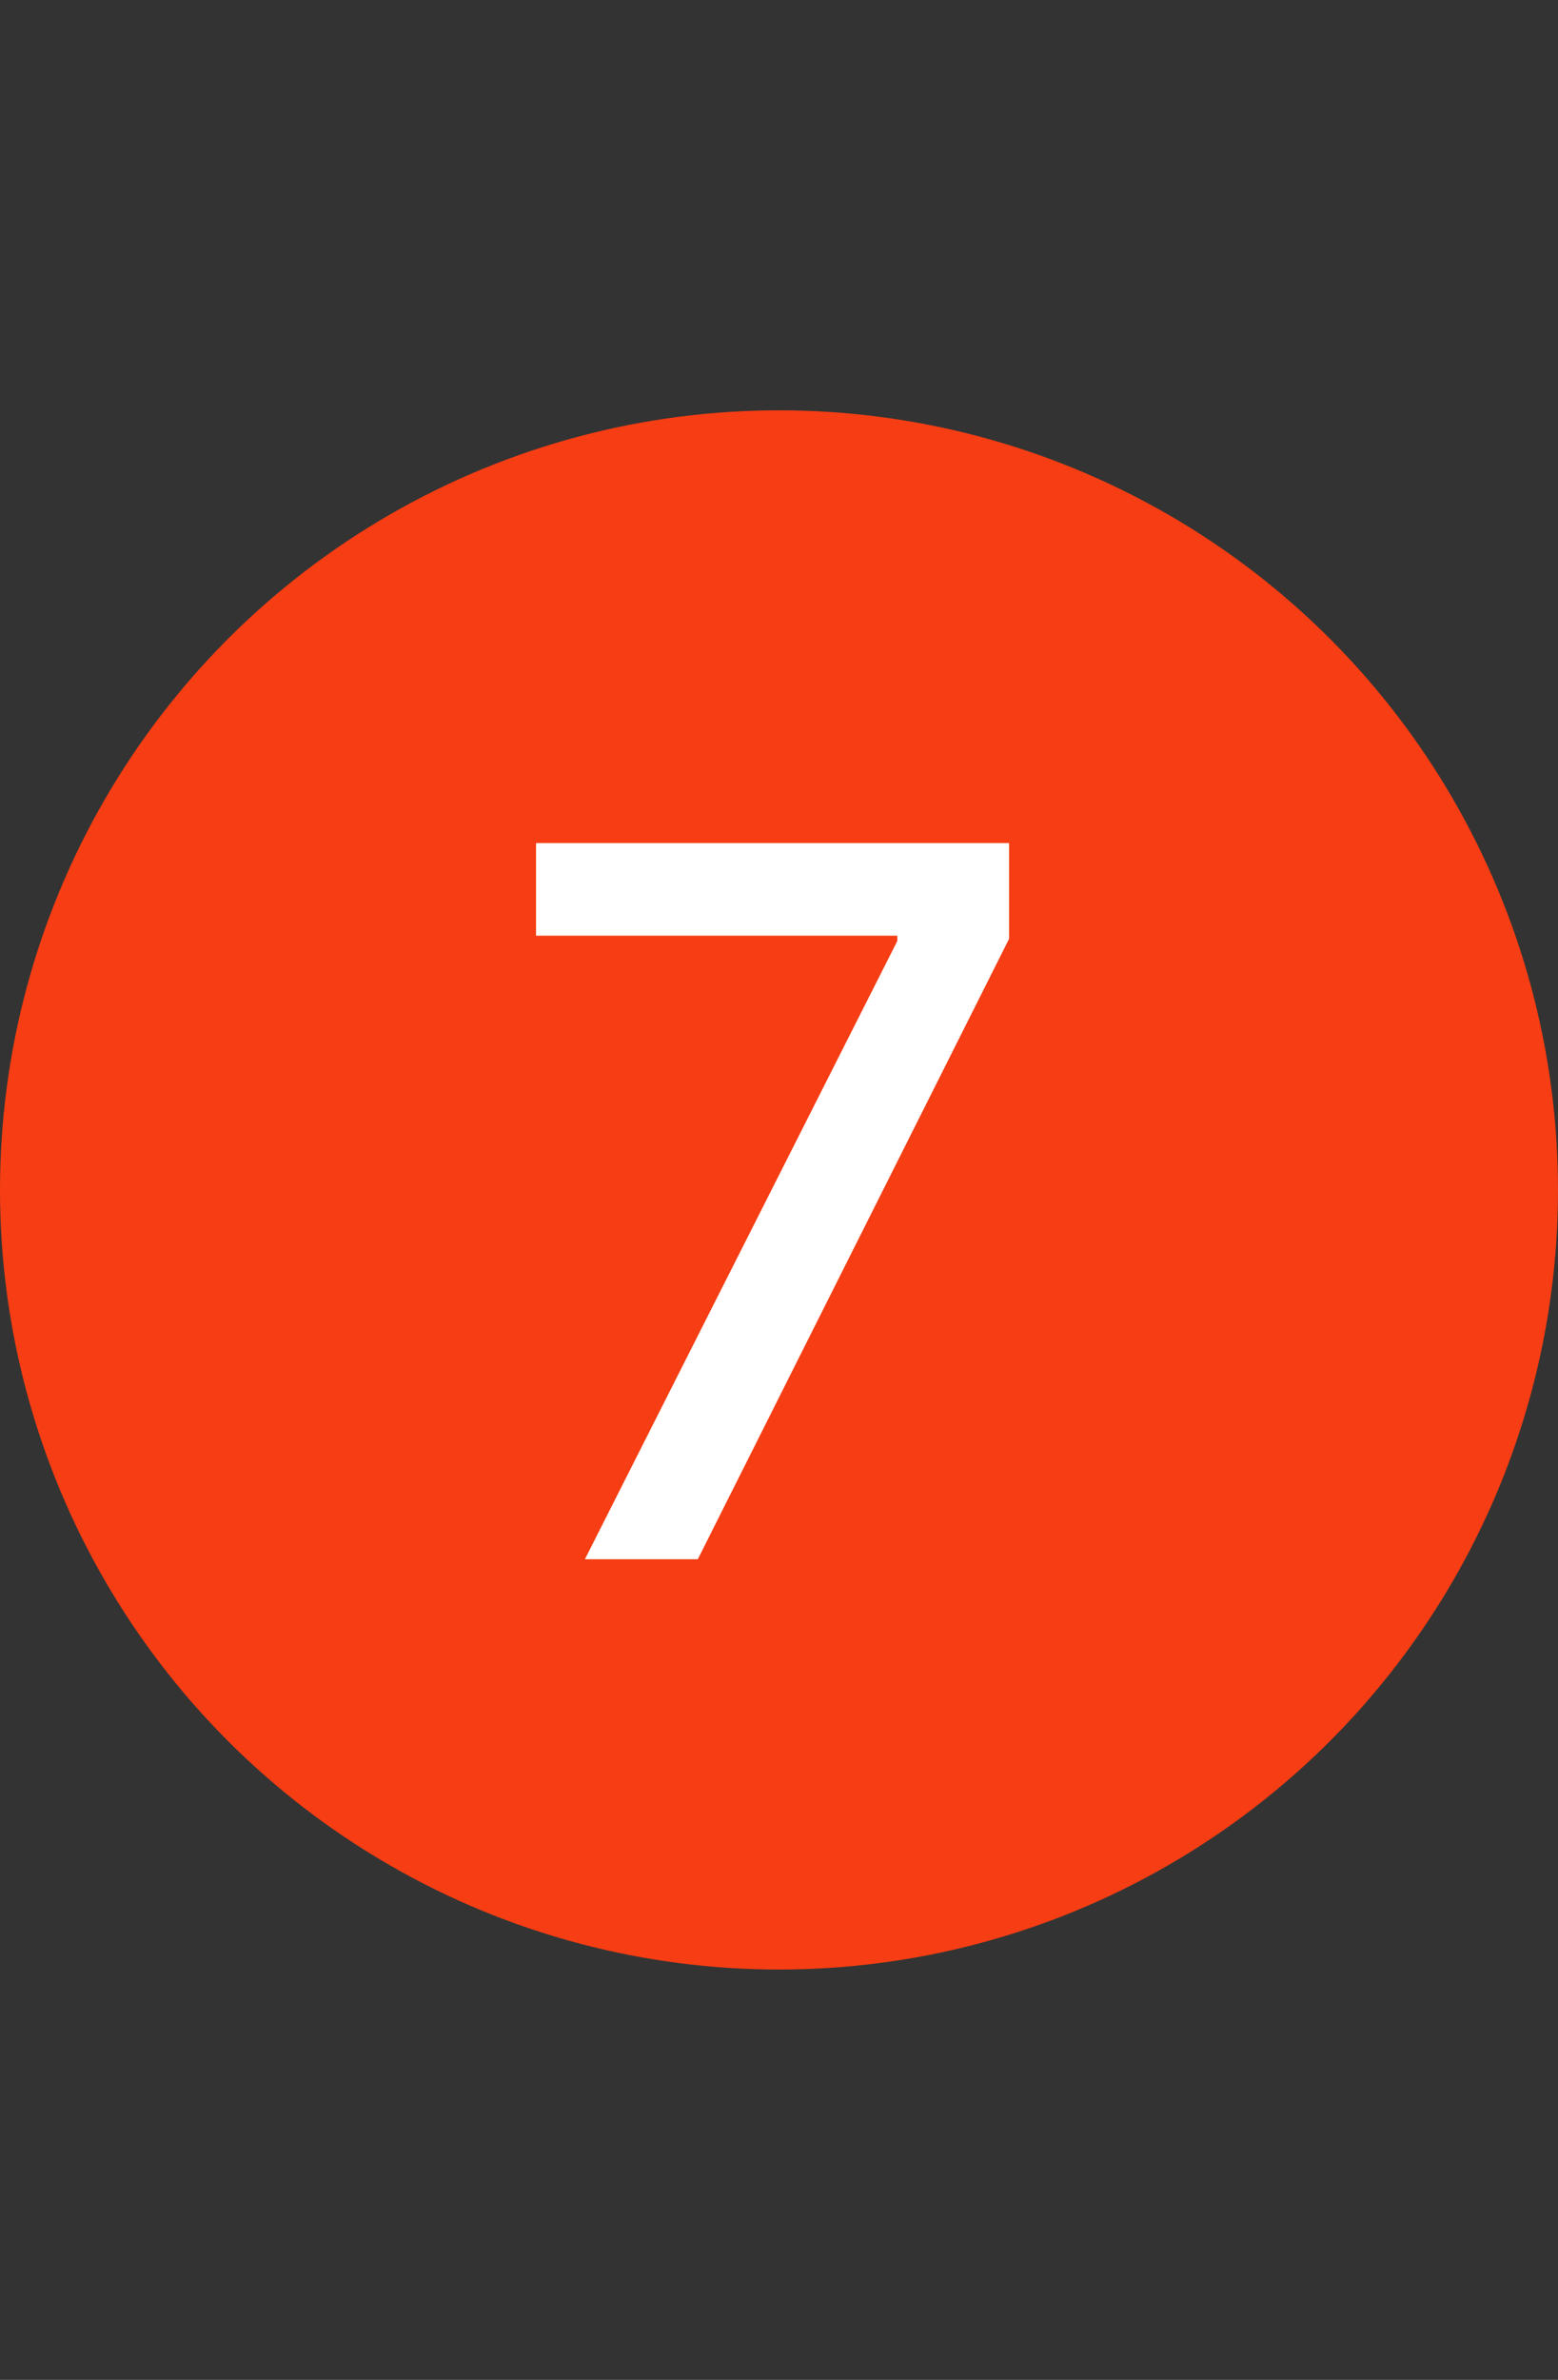 <svg width="19" height="29" viewBox="0 0 19 29" fill="none" xmlns="http://www.w3.org/2000/svg">
<rect x="0" y="0" width="19" height="29" fill="#333333" stroke="none"/>
<ellipse cx="9.5" cy="14.5" rx="9.5" ry="9.5" fill="#F63D13"/>
<path d="M7.133 19L10.943 11.466V11.402H6.537V10.273H12.306V11.44L8.51 19H7.133Z" fill="white"/>
</svg>

